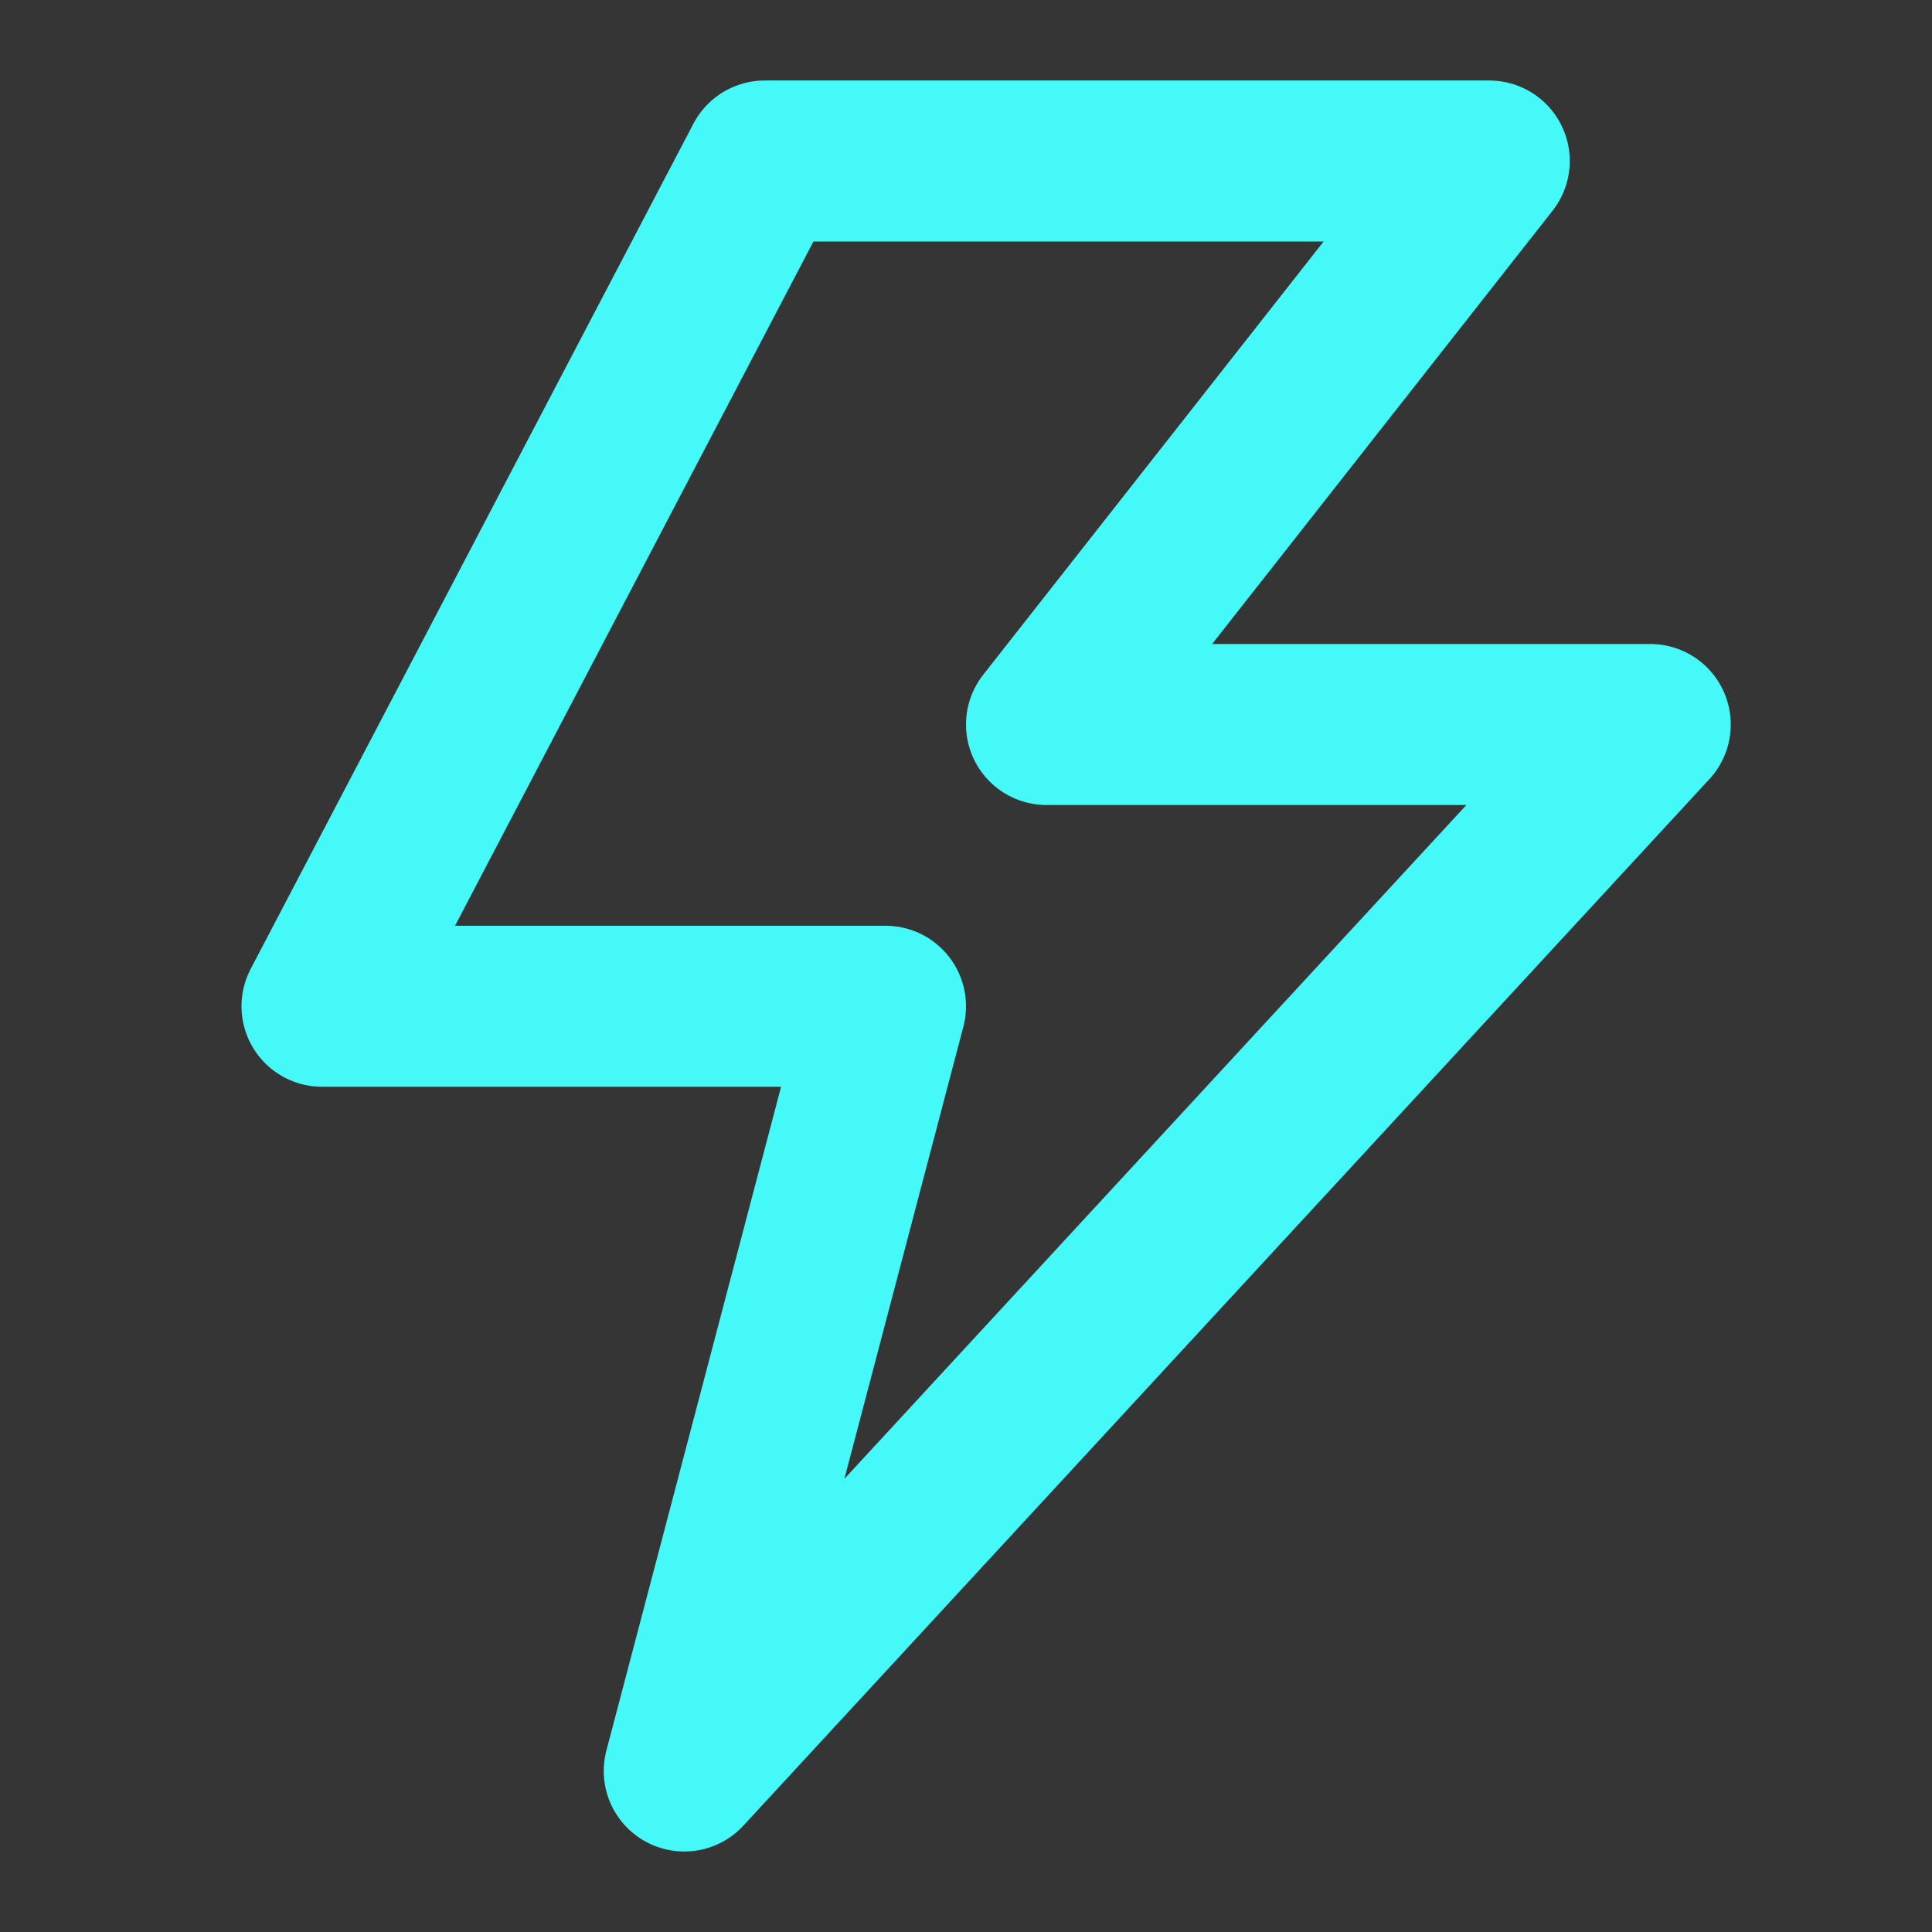 <?xml version="1.0" encoding="UTF-8"?><svg width="24" height="24" viewBox="0 0 48 48" fill="none" xmlns="http://www.w3.org/2000/svg"><rect x="0" y="0" width="48" height="48" fill="#333333" stroke="none"/><rect width="48" height="48" fill="white" fill-opacity="0.01"/><path d="M19 4H37L26 18H41L17 44L22 25H8L19 4Z" fill="none" stroke="#46f9f9" stroke-width="4" stroke-linejoin="round"/></svg>